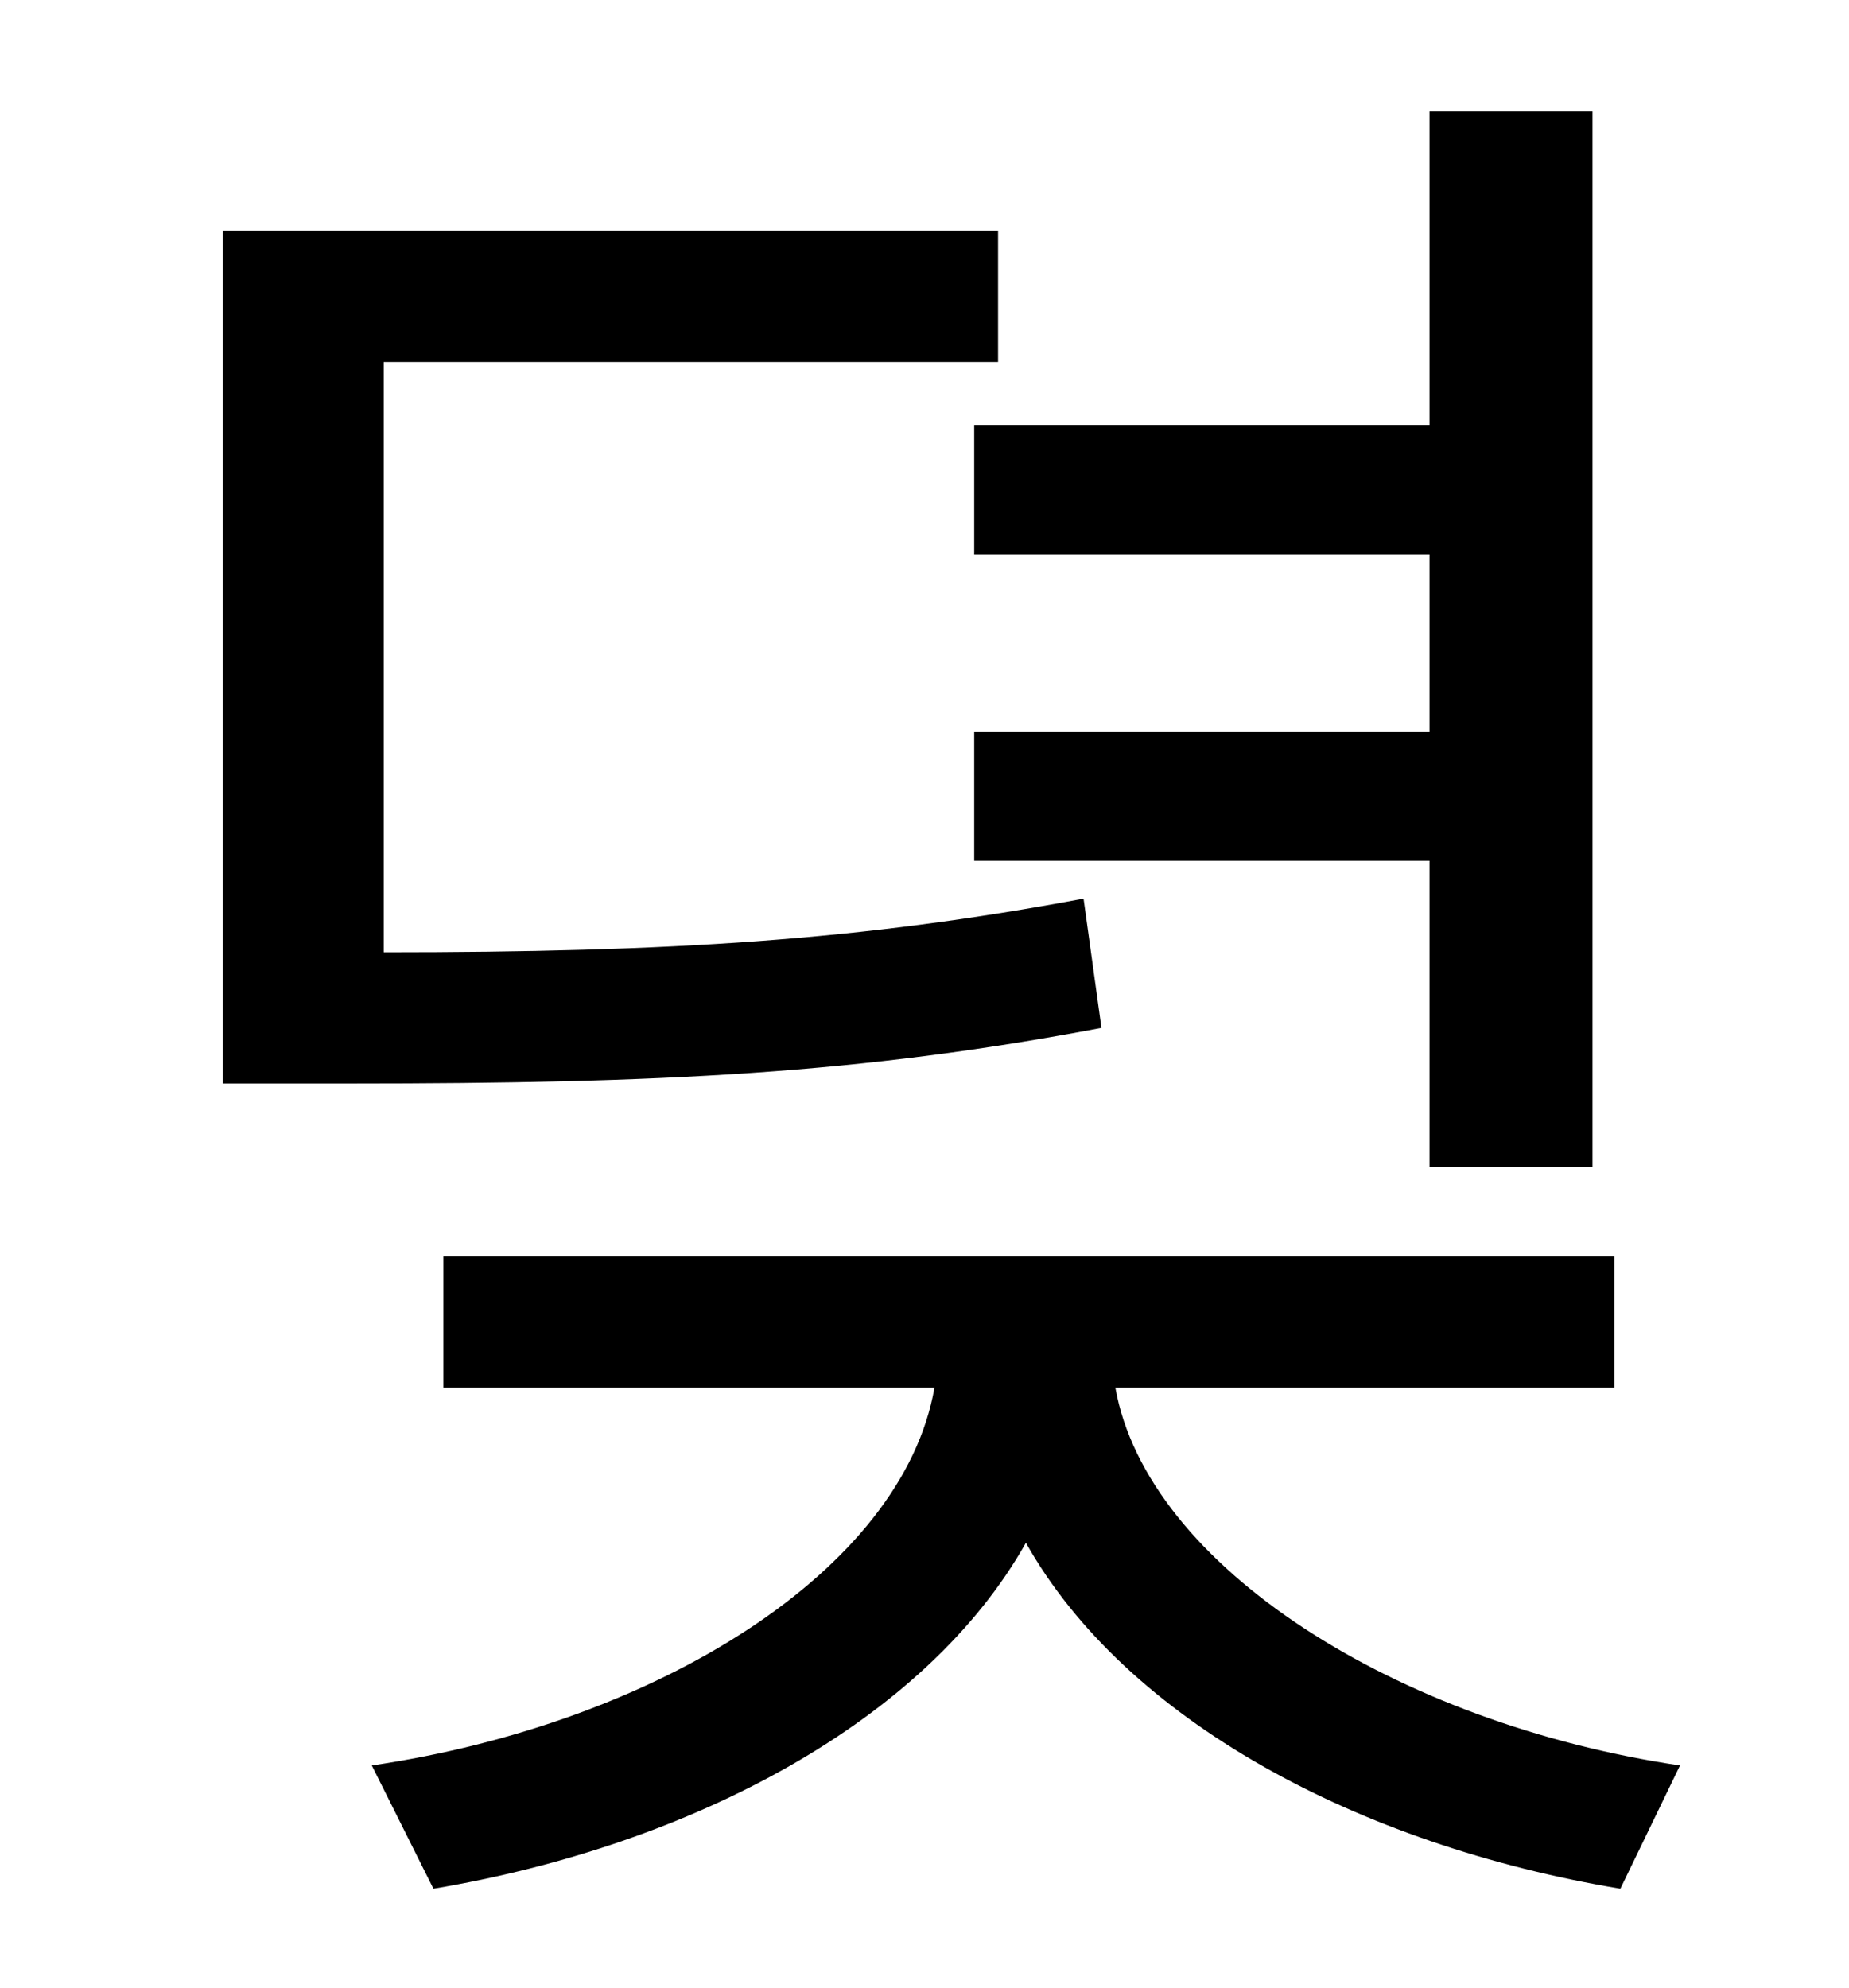 <?xml version="1.0" standalone="no"?>
<!DOCTYPE svg PUBLIC "-//W3C//DTD SVG 1.1//EN" "http://www.w3.org/Graphics/SVG/1.1/DTD/svg11.dtd" >
<svg xmlns="http://www.w3.org/2000/svg" xmlns:xlink="http://www.w3.org/1999/xlink" version="1.1" viewBox="-10 0 930 1000">
   <path fill="currentColor"
d="M480 214h229v-158h82v531h-82v-154h-229v-65h229v-89h-229v-65zM535 452l9 65c-121 23 -221 28 -378 28h-64v-429h390v66h-309v297c145 0 240 -6 352 -27zM802 698h-251c16 90 142 169 284 190l-30 62c-132 -22 -249 -85 -299 -174c-50 89 -167 152 -298 174l-31 -62
c143 -21 267 -98 283 -190h-247v-66h589v66z" />
</svg>
